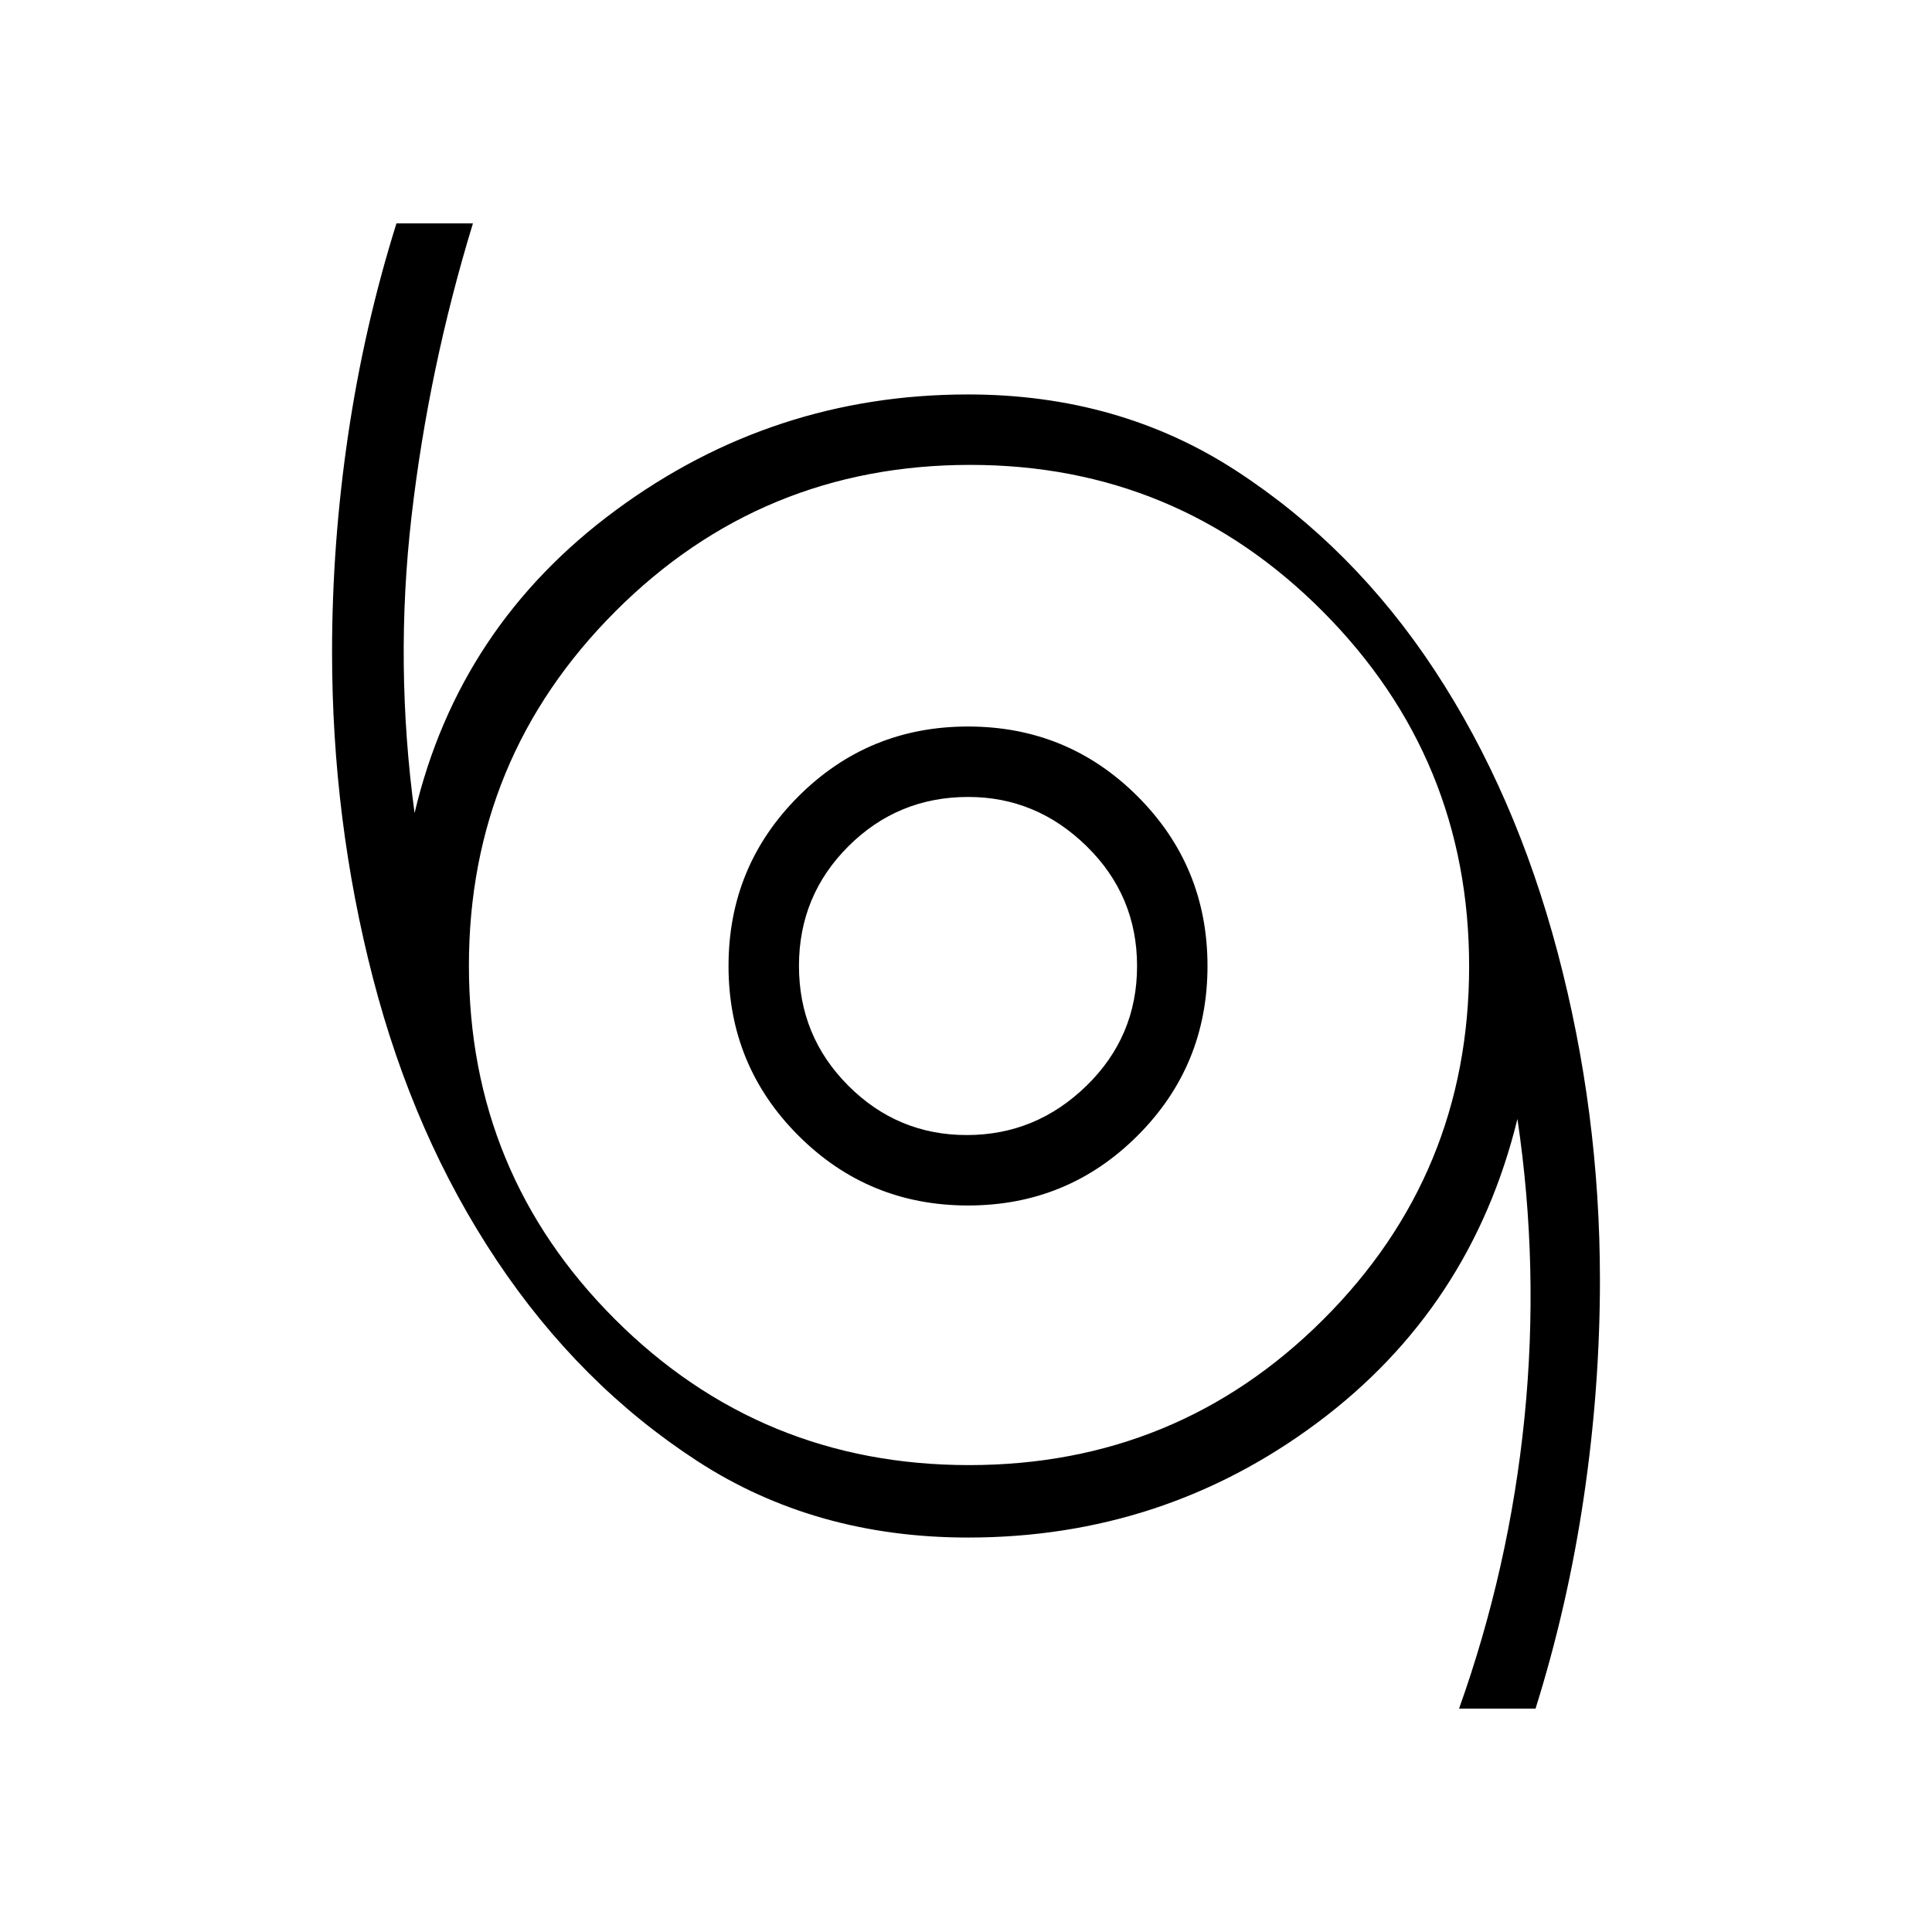 <svg xmlns="http://www.w3.org/2000/svg" height="48" viewBox="0 -960 960 960" width="48"><path d="M725-111q25-70 32.5-144.5T754-404q-23 94-99.5 151T481-196q-76 0-134.5-38t-99.66-99.68q-41.16-61.68-61.5-140.24Q165-552.48 165-636q0-54 8-108t24-105h38q-22 72-30.5 145.5T206-556q22-93 100-150.5T481-764q75 0 133.29 37.94 58.3 37.94 98.5 99Q753-566 774-486.65T795-324q0 53.68-8 107.84Q779-162 763-111h-38ZM481.53-232Q585-232 657.5-304.32q72.5-72.33 72.5-175.5Q730-583 657.45-656t-175.33-73q-103.62 0-176.37 72.82-72.75 72.83-72.75 176Q233-377 305.53-304.5t176 72.5ZM481-361q49.55 0 84.28-34.73Q600-430.45 600-480t-34.72-84.28Q530.55-599 481-599q-49.55 0-84.27 34.72Q362-529.55 362-480q0 49.55 34.73 84.27Q431.45-361 481-361Zm-.62-35q-34.38 0-58.88-24.54-24.5-24.55-24.5-59.5 0-34.96 24.57-59.46t59.55-24.5Q515-564 540-539.46q25 24.55 25 59.5 0 34.96-25.12 59.46-25.13 24.5-59.5 24.5Zm.62-84Z"/></svg>